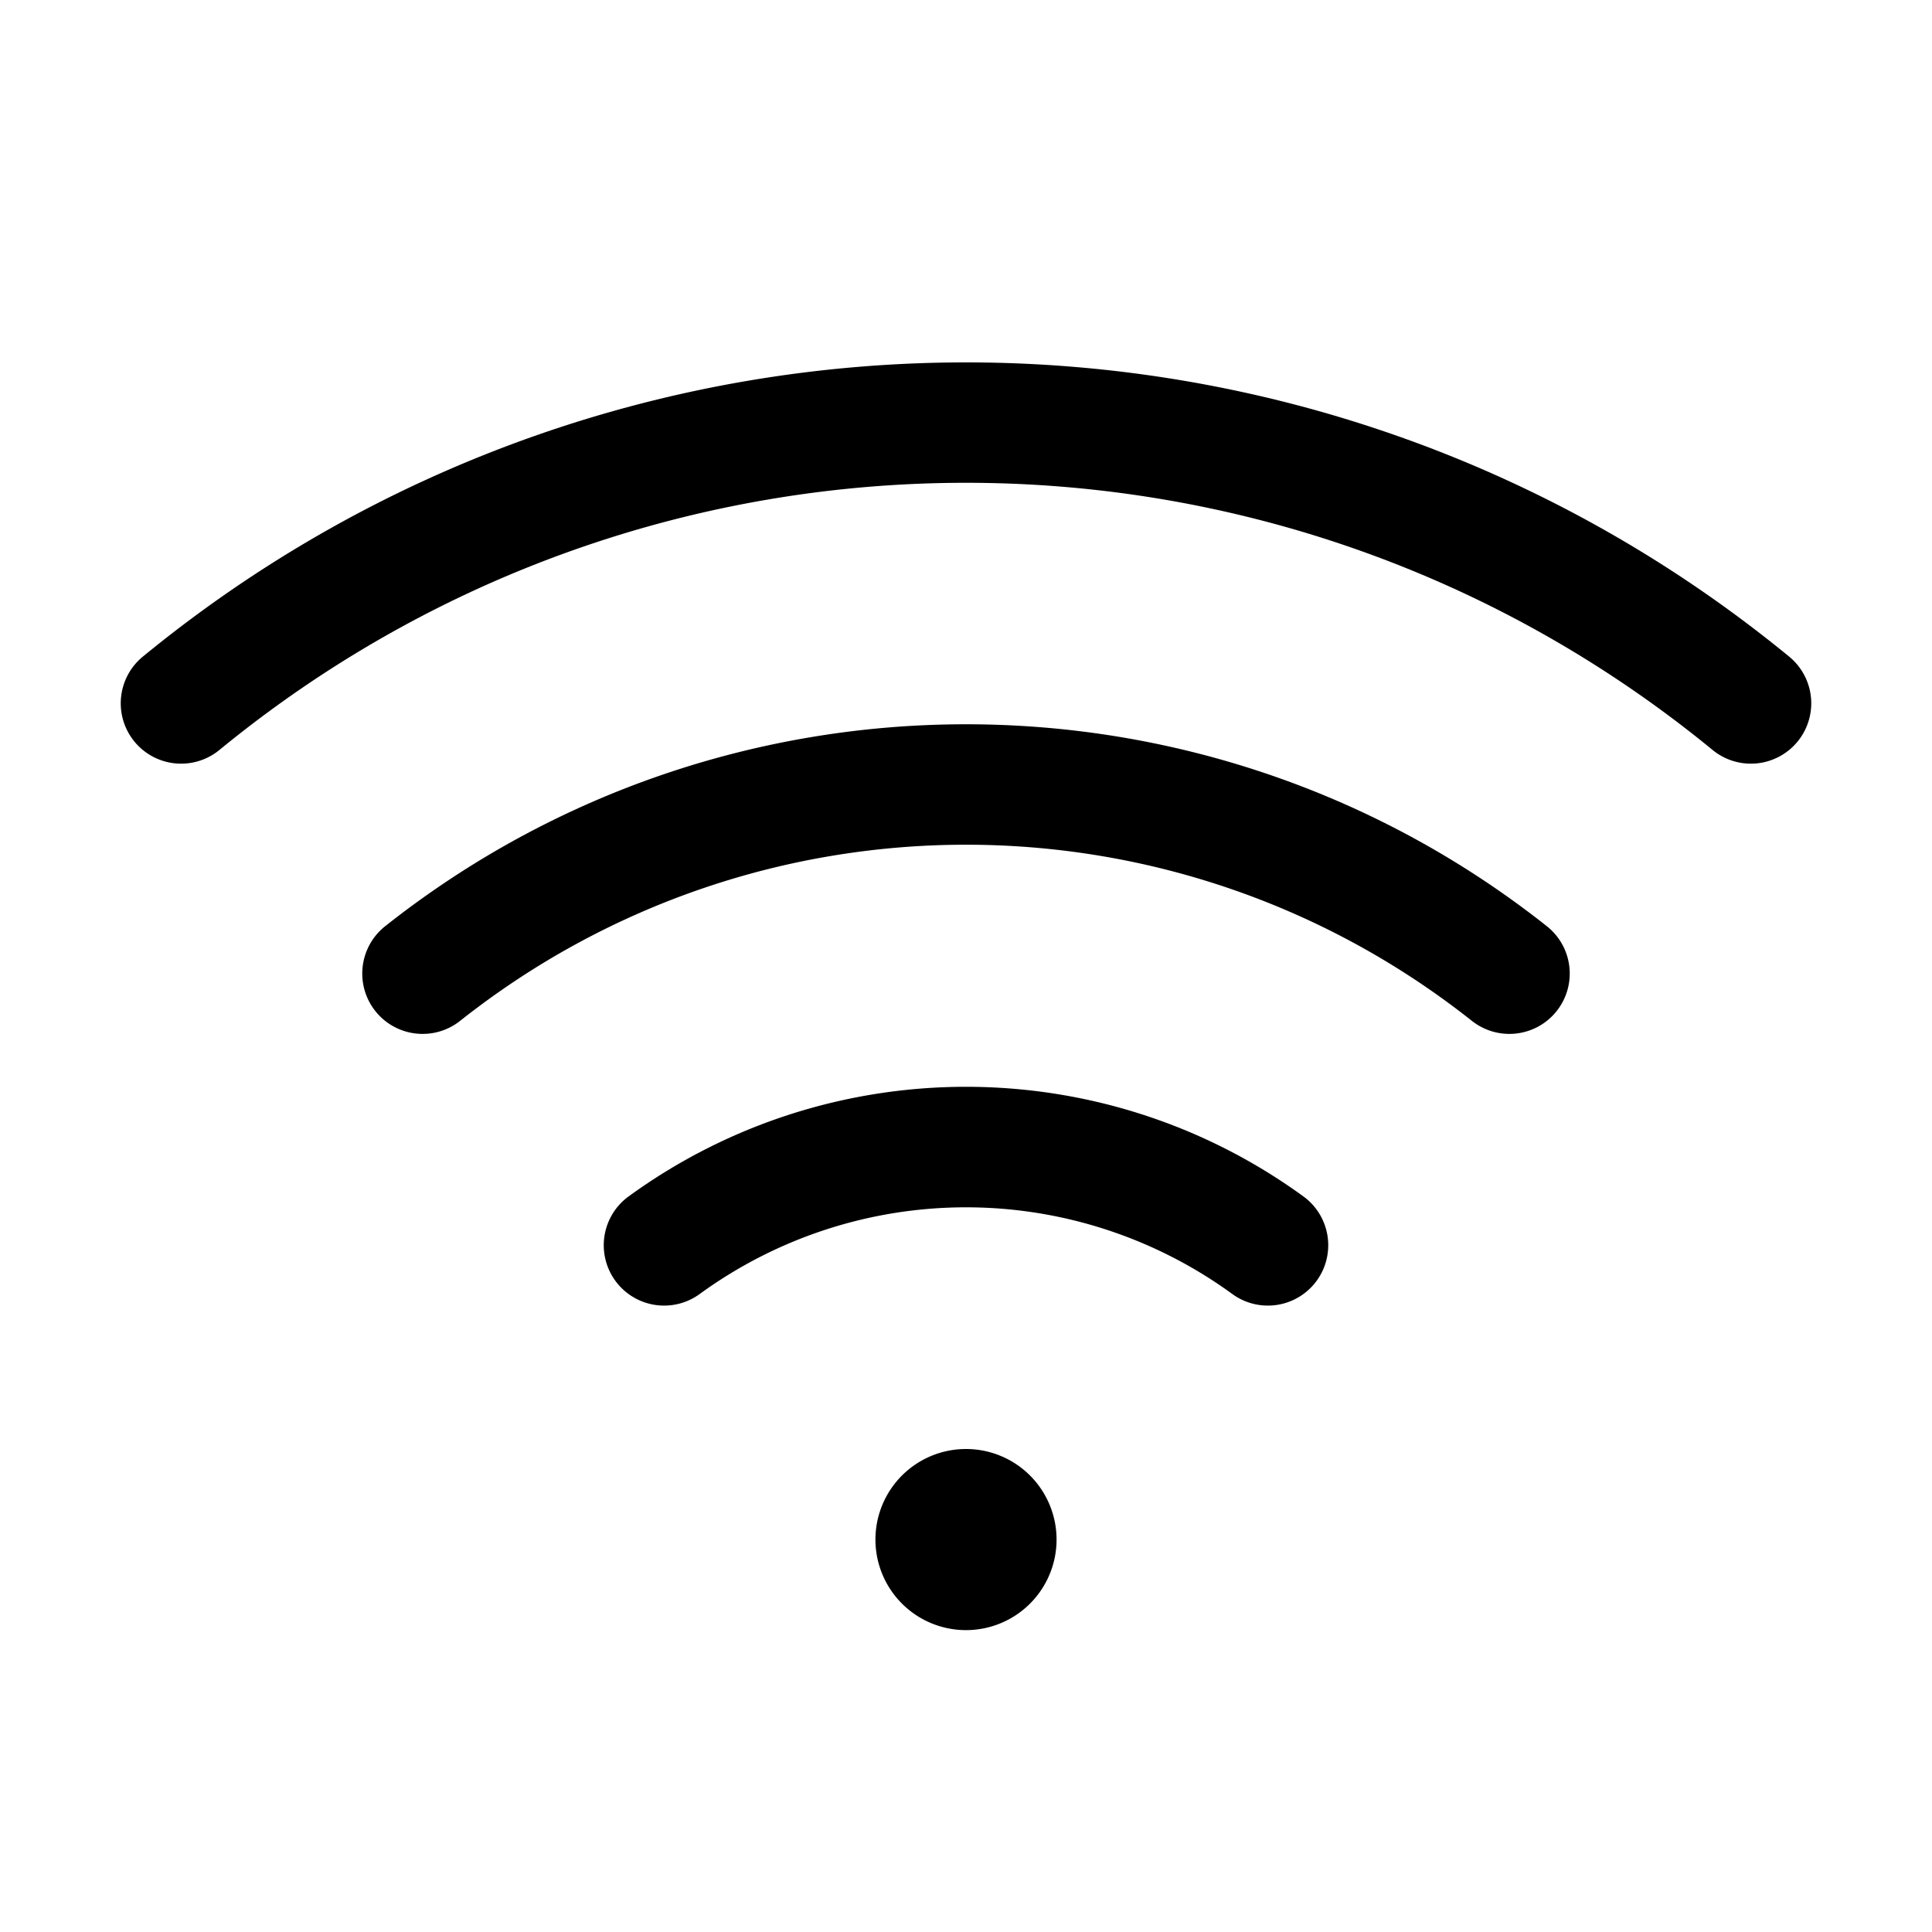 <svg xmlns="http://www.w3.org/2000/svg" viewBox="0 0 256 256"><path d="M128 48.02c-38.692 0-77.384 12.995-109.072 38.984a8 8 0 0 0-1.114 11.26 8 8 0 0 0 11.258 1.111c57.554-47.203 140.302-47.203 197.856 0a8 8 0 0 0 11.258-1.111 8 8 0 0 0-1.114-11.26C205.384 61.014 166.692 48.02 128 48.02zm0 47.95c-27.216 0-54.432 8.92-76.965 26.759a8 8 0 0 0-1.306 11.236 8 8 0 0 0 11.236 1.306c39.314-31.122 94.756-31.122 134.07 0a8 8 0 0 0 11.236-1.306 8 8 0 0 0-1.306-11.236C182.432 104.89 155.216 95.97 128 95.97zm0 48.036c-15.696 0-31.392 4.842-44.705 14.525a8 8 0 0 0-1.764 11.174 8 8 0 0 0 11.174 1.764 59.94 59.94 0 0 1 70.59 0 8 8 0 0 0 11.174-1.764 8 8 0 0 0-1.764-11.174c-13.313-9.683-29.009-14.525-44.705-14.525zM128 192a12 12 0 0 0-12 12 12 12 0 0 0 12 12 12 12 0 0 0 12-12 12 12 0 0 0-12-12z"/></svg>